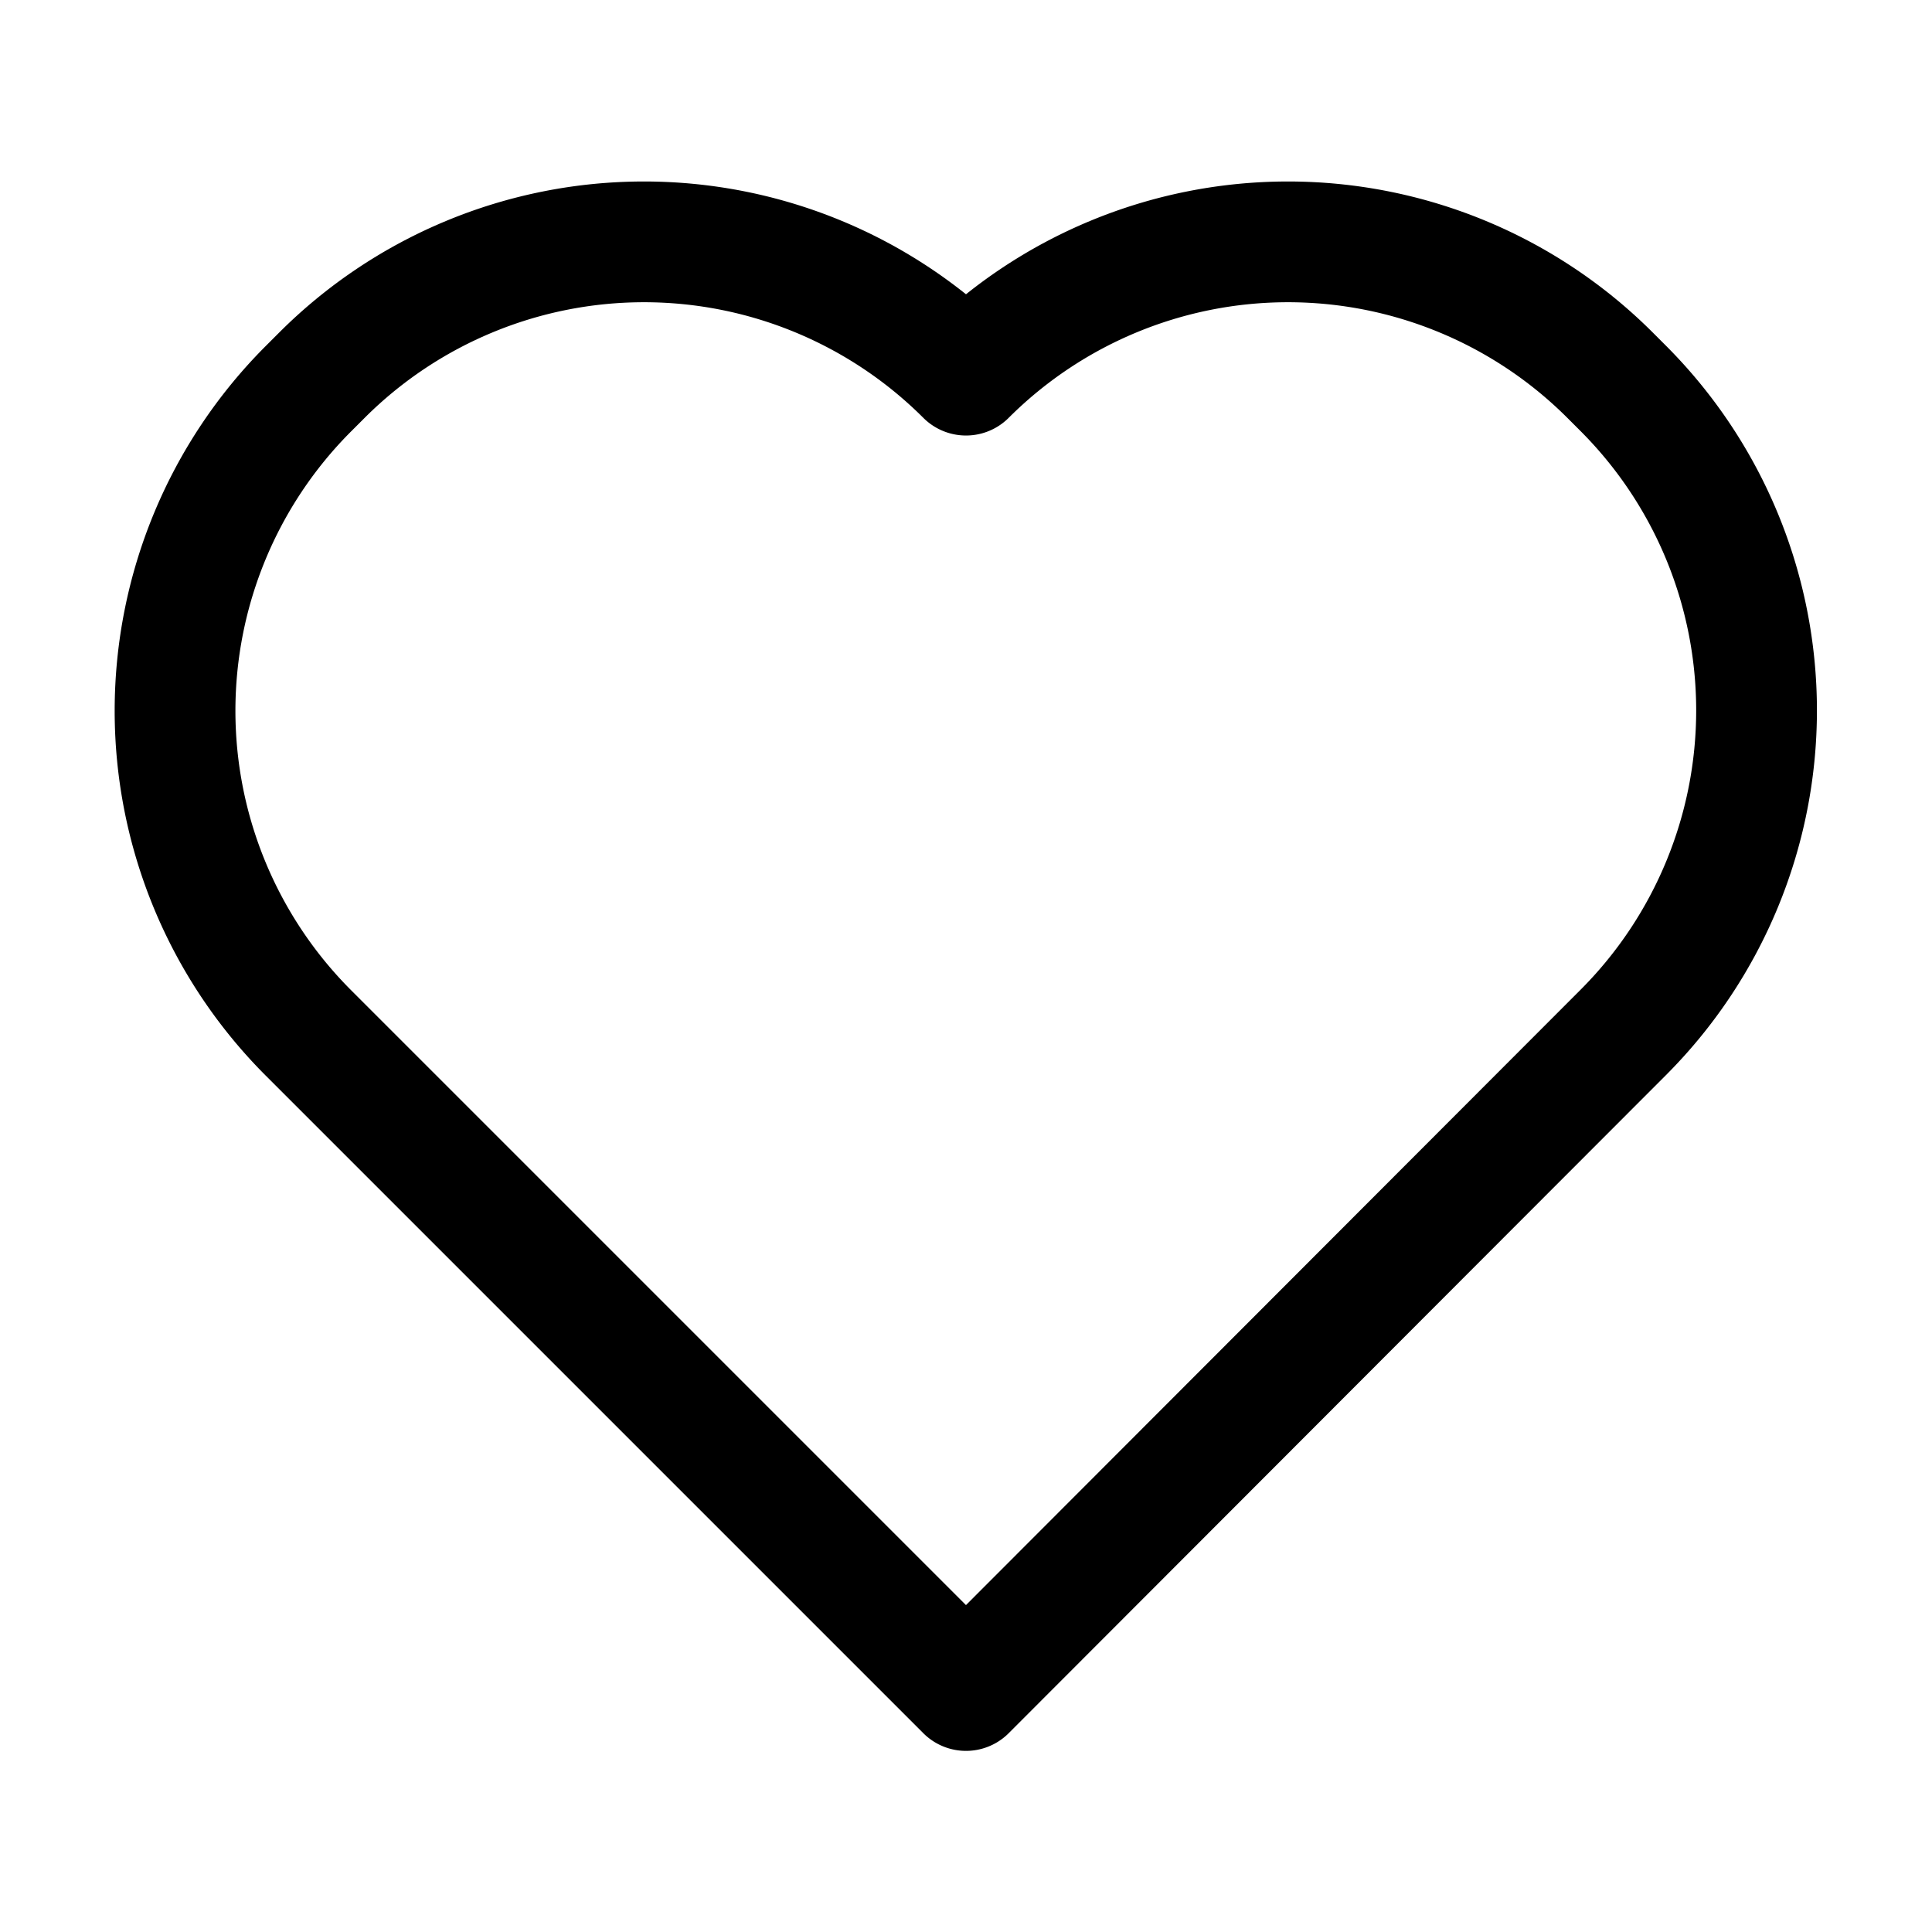 <svg id="Layer_1" data-name="Layer 1" xmlns="http://www.w3.org/2000/svg" viewBox="0 0 48 48"><defs><style>.cls-1{fill:none;stroke:#000;stroke-linecap:round;stroke-linejoin:round;stroke-width:3px;}</style></defs><title>heart</title><path class="cls-1" d="M24,42,7.66,25.66a11.32,11.32,0,0,1,0-16L8,9.32a11.32,11.32,0,0,1,16,0h0a11.32,11.32,0,0,1,16,0l.33.33a11.32,11.32,0,0,1,0,16Z"/><rect class="cls-1" x="-564" y="-88" width="700" height="700"/></svg>
